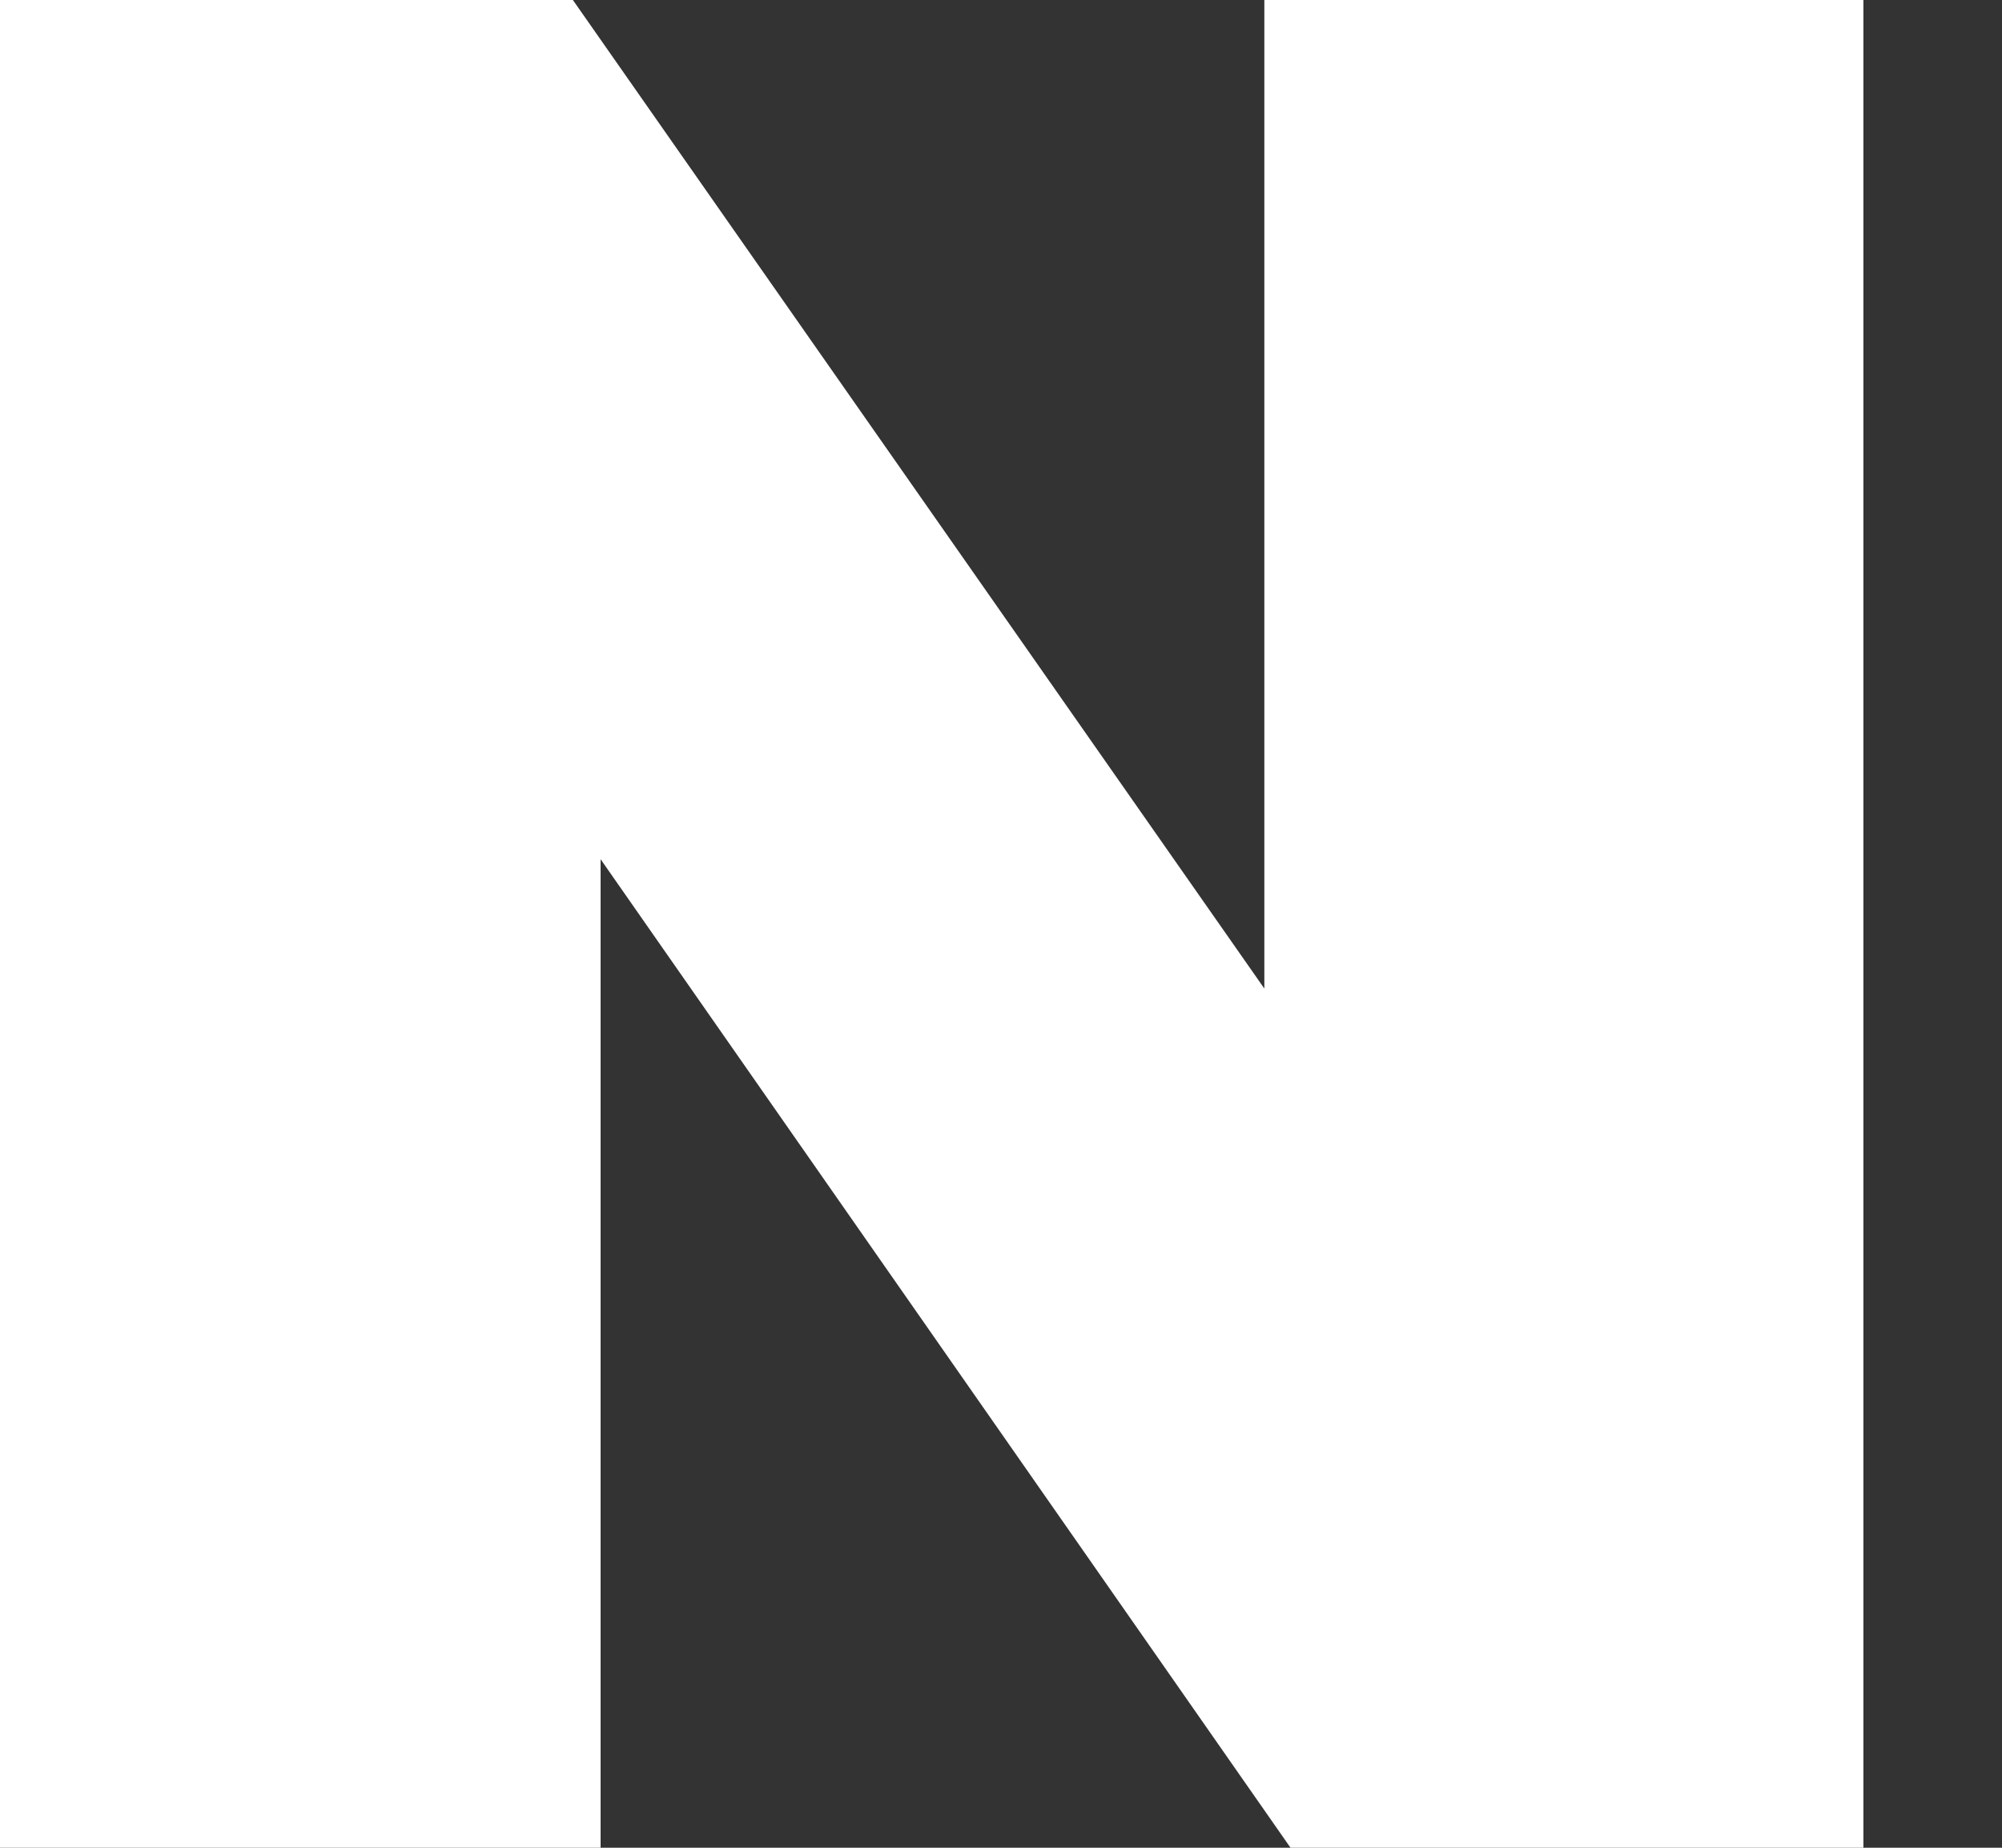 <svg width="13" height="12" viewBox="0 0 13 12" fill="none" xmlns="http://www.w3.org/2000/svg">
<rect x="0" y="0" width="13" height="12" fill="#333333" stroke="none"/>
<g id="&#234;&#178;&#169;&#235;&#166;&#172;_&#235;&#170;&#168;&#235;&#147;&#156;" clip-path="url(#clip0_853_7993)">
<path id="Vector" d="M8.21 6.42L3.72 0H0V12H3.9V5.58L8.38 12H12.1V0H8.21V6.42Z" fill="white"/>
</g>
<defs>
<clipPath id="clip0_853_7993">
<rect width="12.1" height="12" fill="white"/>
</clipPath>
</defs>
</svg>
